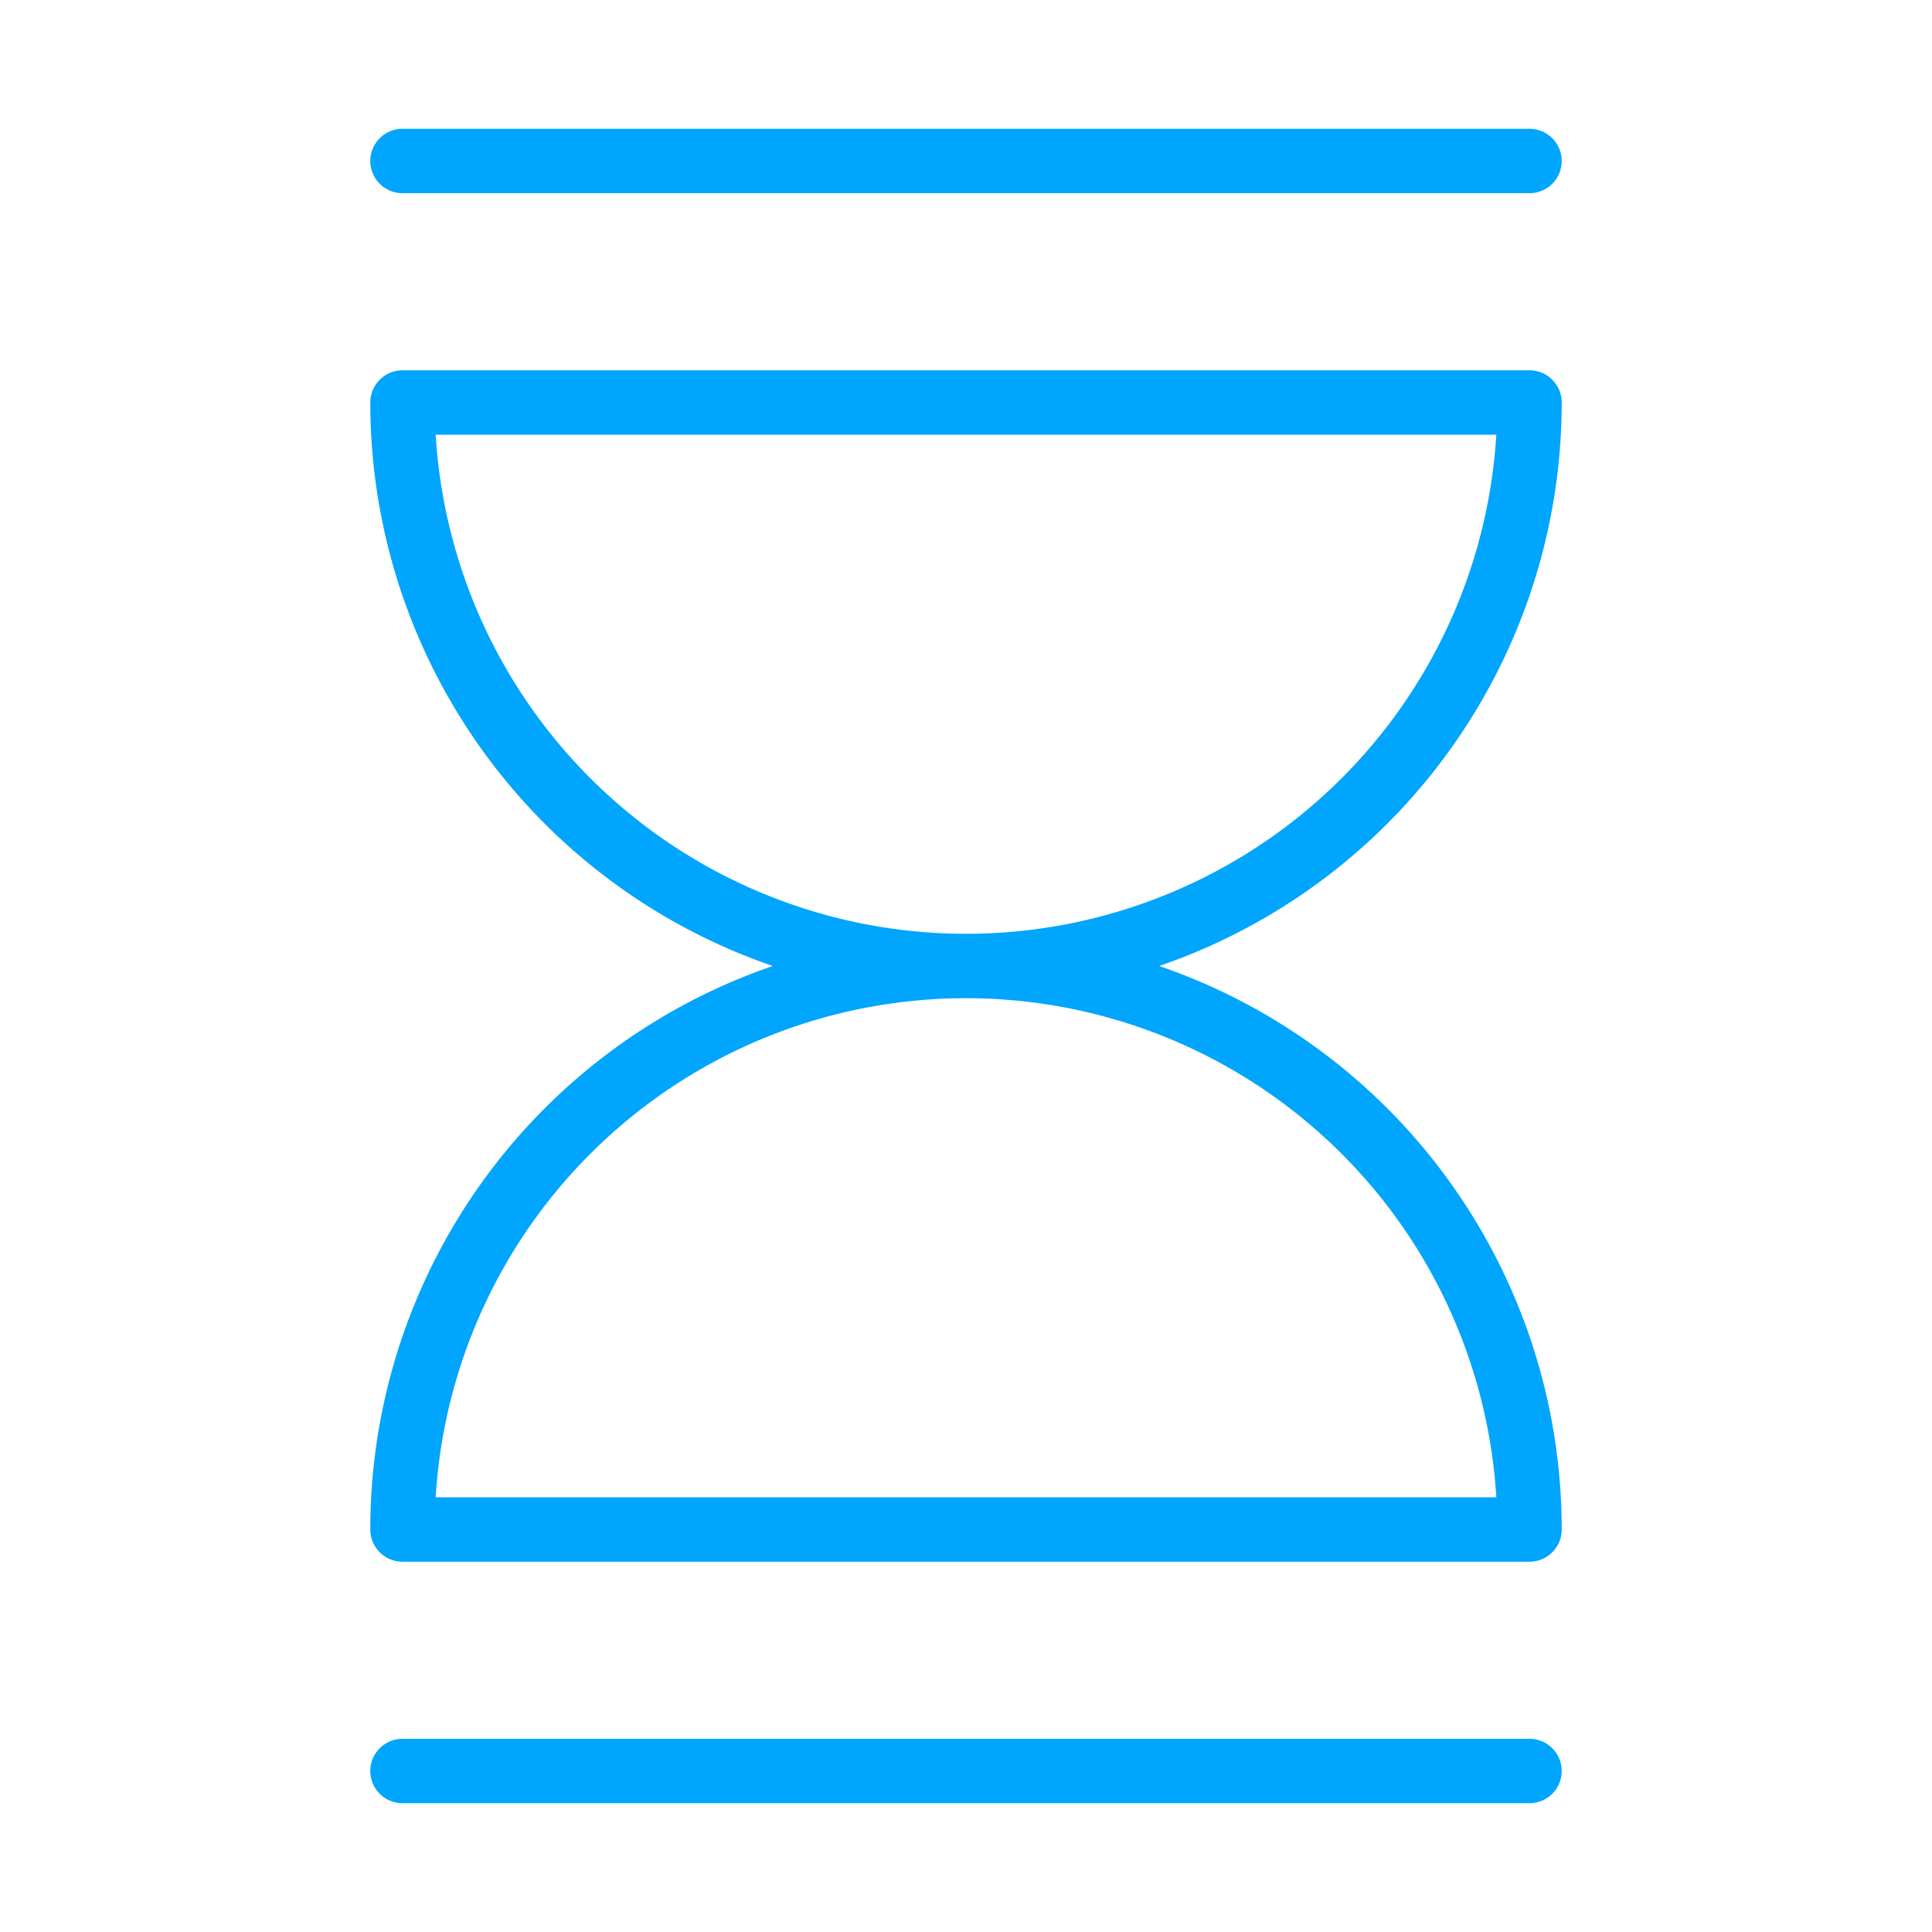 <?xml version="1.0" encoding="UTF-8"?><svg xmlns="http://www.w3.org/2000/svg" width="64px" height="64px" fill="none" stroke-width="0.8" viewBox="0 0 24 24" color="#00a5fe"><path stroke="#00a5fe" stroke-width="0.8" stroke-linecap="round" stroke-linejoin="round" d="M12 12a7 7 0 0 0 7-7H5a7 7 0 0 0 7 7Zm0 0a7 7 0 0 1 7 7H5a7 7 0 0 1 7-7ZM5 2h14M5 22h14"></path></svg>